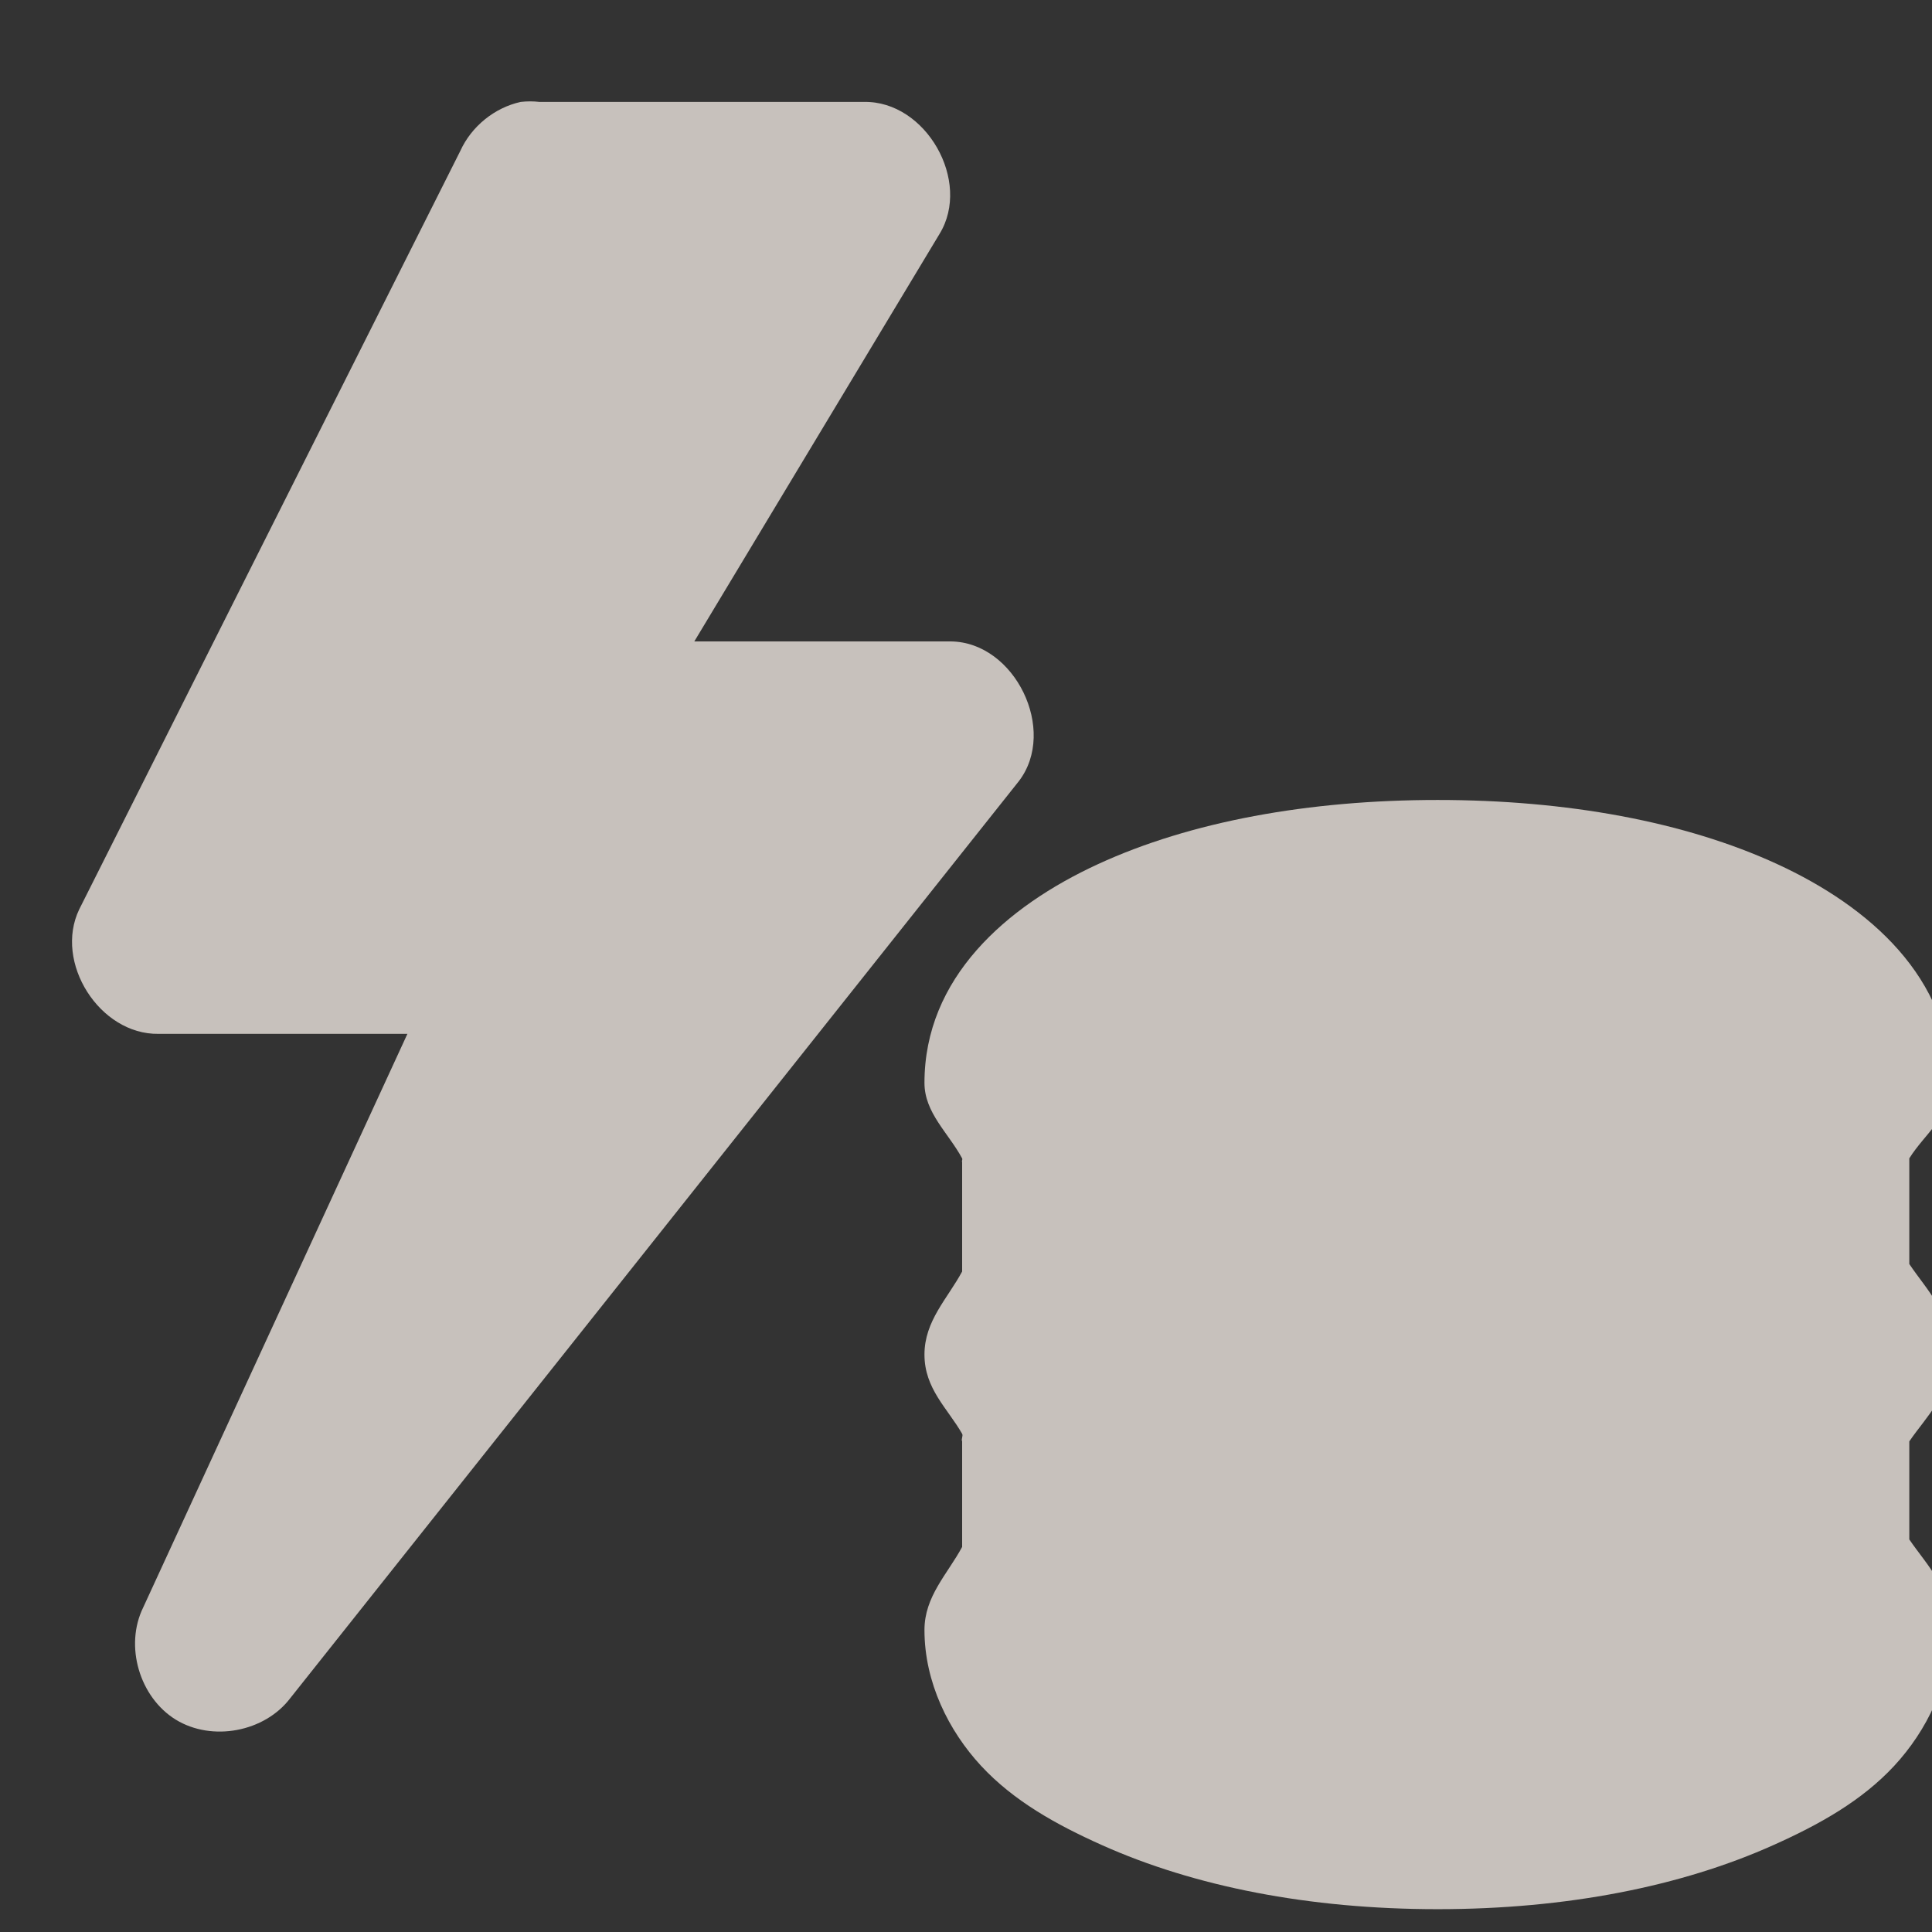 <?xml version="1.0" encoding="UTF-8" standalone="no"?>
<!-- Created with Inkscape (http://www.inkscape.org/) -->

<svg
   xmlns:dc="http://purl.org/dc/elements/1.1/"
   xmlns:cc="http://creativecommons.org/ns#"
   xmlns:rdf="http://www.w3.org/1999/02/22-rdf-syntax-ns#"
   xmlns:svg="http://www.w3.org/2000/svg"
   xmlns="http://www.w3.org/2000/svg"
   xmlns:sodipodi="http://sodipodi.sourceforge.net/DTD/sodipodi-0.dtd"
   xmlns:inkscape="http://www.inkscape.org/namespaces/inkscape"
   version="1.0"
   width="16"
   height="16"
   id="svg2"
   sodipodi:version="0.32"
   inkscape:version="0.48.4 r9939"
   sodipodi:docname="h_power_station_nuclear_shield.svg"
   inkscape:output_extension="org.inkscape.output.svg.inkscape">
  <rect width="100%" height="100%" fill="#333333" stroke="none"/>
  <sodipodi:namedview
     inkscape:window-height="1004"
     inkscape:window-width="1920"
     inkscape:pageshadow="2"
     inkscape:pageopacity="0.0"
     guidetolerance="10.0"
     gridtolerance="10.0"
     objecttolerance="10.0"
     borderopacity="1.0"
     bordercolor="#666666"
     pagecolor="#ffffff"
     id="base"
     showgrid="false"
     inkscape:zoom="32"
     inkscape:cx="6.5633786"
     inkscape:cy="9.9799799"
     inkscape:window-x="1680"
     inkscape:window-y="0"
     inkscape:current-layer="svg2"
     inkscape:window-maximized="1"
     showguides="true"
     inkscape:guide-bbox="true" />
  <defs
     id="defs4">
    <inkscape:perspective
       sodipodi:type="inkscape:persp3d"
       inkscape:vp_x="0 : 290 : 1"
       inkscape:vp_y="0 : 1000 : 0"
       inkscape:vp_z="580 : 290 : 1"
       inkscape:persp3d-origin="290 : 193.33333 : 1"
       id="perspective12" />
    <style
       type="text/css"
       id="style6">
   
    .fil0 {fill:#EF7900}
   
  </style>
    <inkscape:perspective
       id="perspective6807"
       inkscape:persp3d-origin="29.116032 : 19.410688 : 1"
       inkscape:vp_z="58.232063 : 29.116032 : 1"
       inkscape:vp_y="0 : 1000 : 0"
       inkscape:vp_x="0 : 29.116032 : 1"
       sodipodi:type="inkscape:persp3d" />
    <inkscape:perspective
       id="perspective6954"
       inkscape:persp3d-origin="290 : 193.33333 : 1"
       inkscape:vp_z="580 : 290 : 1"
       inkscape:vp_y="0 : 1000 : 0"
       inkscape:vp_x="0 : 290 : 1"
       sodipodi:type="inkscape:persp3d" />
    <inkscape:perspective
       id="perspective2541"
       inkscape:persp3d-origin="240 : 160 : 1"
       inkscape:vp_z="480 : 240 : 1"
       inkscape:vp_y="0 : 1000 : 0"
       inkscape:vp_x="0 : 240 : 1"
       sodipodi:type="inkscape:persp3d" />
    <inkscape:perspective
       id="perspective2750"
       inkscape:persp3d-origin="215 : 143.33333 : 1"
       inkscape:vp_z="430 : 215 : 1"
       inkscape:vp_y="0 : 1000 : 0"
       inkscape:vp_x="0 : 215 : 1"
       sodipodi:type="inkscape:persp3d" />
    <inkscape:perspective
       id="perspective3730"
       inkscape:persp3d-origin="88.929146 : 101.19778 : 1"
       inkscape:vp_z="177.85829 : 151.79668 : 1"
       inkscape:vp_y="0 : 1000 : 0"
       inkscape:vp_x="0 : 151.79668 : 1"
       sodipodi:type="inkscape:persp3d" />
  </defs>
  <path
     style="color:#000000;fill:#f1eae4;fill-opacity:0.773;fill-rule:nonzero;stroke:none;stroke-width:0.914;marker:none;visibility:visible;display:inline;overflow:visible;enable-background:accumulate"
     d="M 4.312,0.844 C 4.095,0.892 3.904,1.047 3.812,1.25 L 0.656,7.531 C 0.445,7.97 0.825,8.569 1.312,8.562 l 2.062,0 -2.188,4.75 c -0.156,0.317 -0.032,0.743 0.269,0.929 0.301,0.185 0.737,0.103 0.95,-0.179 L 8.438,6.469 C 8.76,6.048 8.405,5.318 7.875,5.312 l -2.125,0 2.031,-3.375 C 8.048,1.501 7.668,0.835 7.156,0.844 l -2.688,0 c -0.052,-0.006 -0.104,-0.006 -0.156,0 z M 11.906,6.625 c -1.069,0 -2.048,0.179 -2.812,0.531 -0.765,0.352 -1.438,0.944 -1.438,1.812 0,0.247 0.197,0.413 0.312,0.625 0.005,0.009 -0.005,0.023 0,0.031 l 0,0.906 c -0.122,0.226 -0.312,0.409 -0.312,0.688 0,0.283 0.191,0.445 0.312,0.656 0.01,0.017 -0.01,0.046 0,0.062 l 0,0.875 c -0.122,0.226 -0.312,0.409 -0.312,0.688 0,0.434 0.201,0.836 0.469,1.125 0.268,0.289 0.618,0.485 1,0.656 0.765,0.343 1.716,0.531 2.781,0.531 1.065,0 2.017,-0.188 2.781,-0.531 0.382,-0.171 0.732,-0.367 1,-0.656 0.268,-0.289 0.469,-0.691 0.469,-1.125 0,-0.354 -0.196,-0.533 -0.344,-0.75 l 0,-0.812 c 0.149,-0.218 0.344,-0.385 0.344,-0.719 0,-0.349 -0.196,-0.53 -0.344,-0.75 l 0,-0.844 0,-0.031 c 0.129,-0.207 0.344,-0.344 0.344,-0.625 0,-0.868 -0.673,-1.46 -1.438,-1.812 C 13.954,6.804 12.975,6.625 11.906,6.625 z"
     id="path4294"
     inkscape:connector-curvature="0"
     sodipodi:nodetypes="ccccccsccccccccssscccscccsssssssccscccsss" />
</svg>
